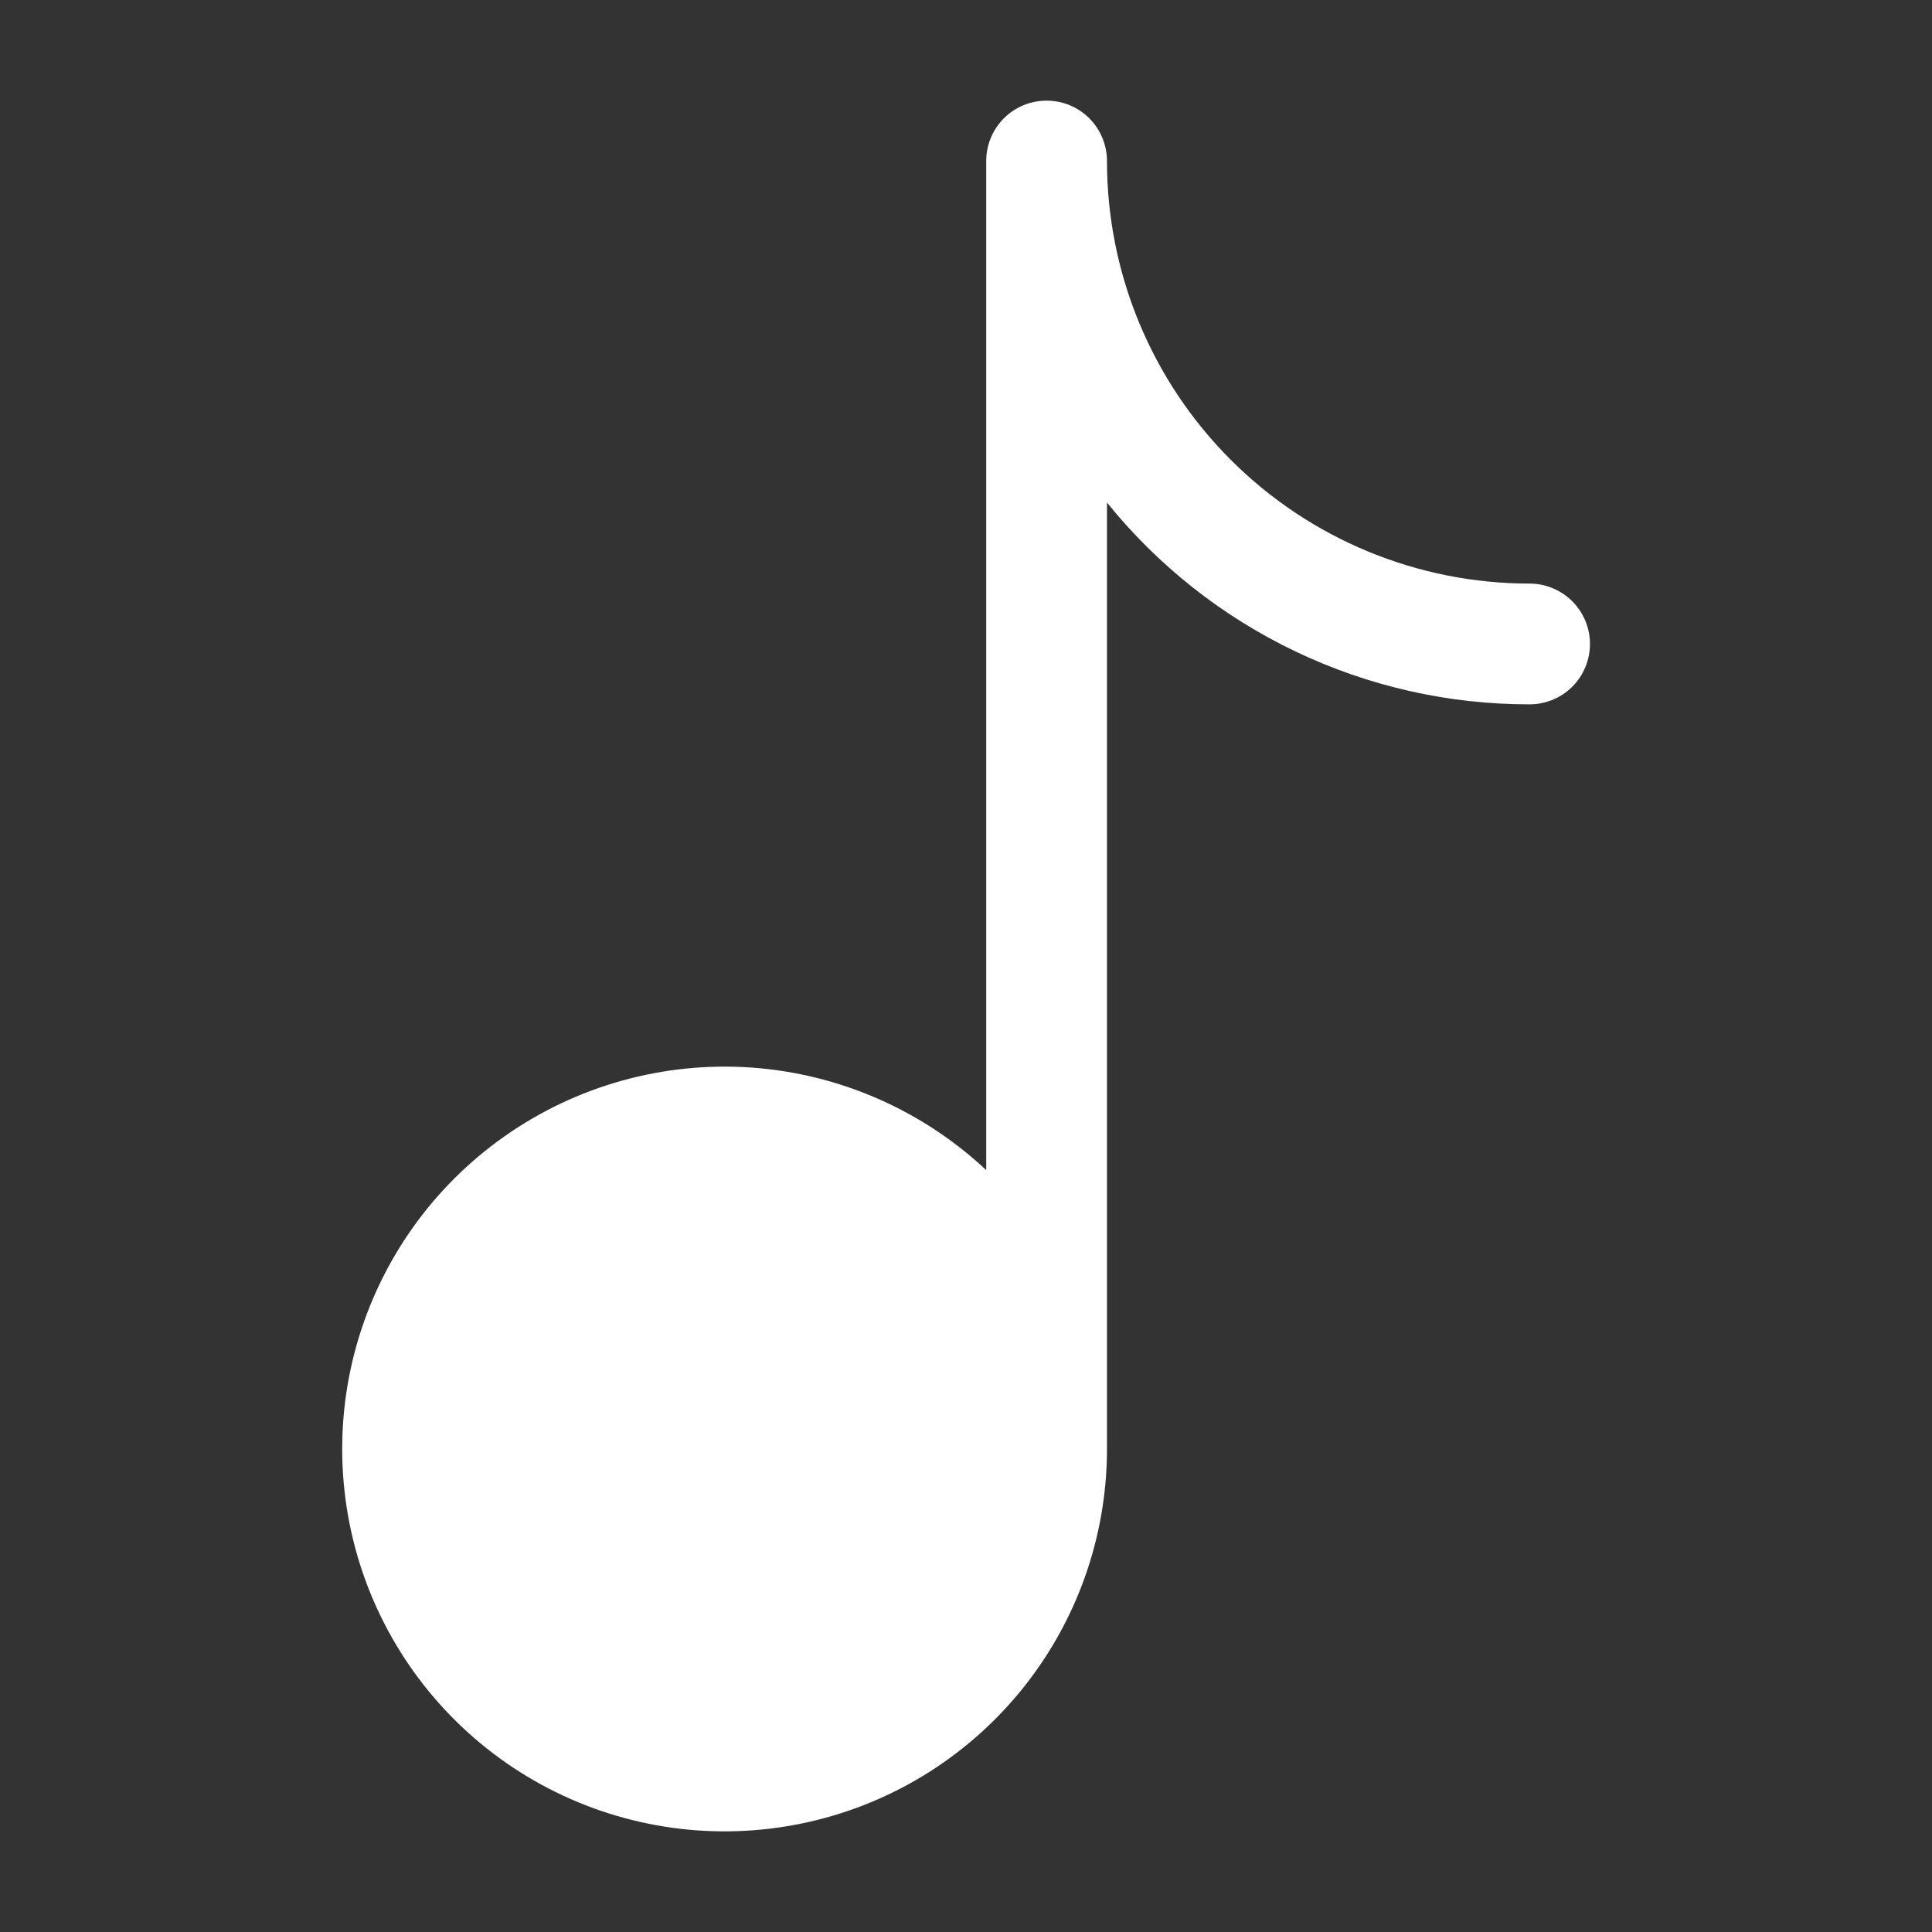 <svg width="32" height="32" viewBox="0 0 32 32" fill="none" xmlns="http://www.w3.org/2000/svg">
<rect x="0" y="0" width="32" height="32" fill="#333333" stroke="none"/>
<g id="solar:music-note-2-bold">
<path id="Vector" d="M18.335 2.667C18.335 2.401 18.229 2.147 18.042 1.959C17.854 1.772 17.6 1.667 17.335 1.667C17.069 1.667 16.815 1.772 16.628 1.959C16.44 2.147 16.335 2.401 16.335 2.667V19.381C15.272 18.385 13.899 17.785 12.446 17.682C10.993 17.58 9.549 17.982 8.358 18.82C7.166 19.658 6.3 20.881 5.905 22.283C5.51 23.685 5.611 25.18 6.189 26.517C6.768 27.853 7.79 28.95 9.083 29.621C10.376 30.292 11.86 30.497 13.286 30.201C14.713 29.906 15.993 29.128 16.913 27.998C17.833 26.869 18.335 25.456 18.335 24V8.324C19.178 9.368 20.244 10.211 21.455 10.789C22.667 11.368 23.992 11.668 25.335 11.666C25.6 11.666 25.854 11.561 26.042 11.374C26.229 11.186 26.335 10.932 26.335 10.666C26.335 10.401 26.229 10.147 26.042 9.959C25.854 9.772 25.6 9.666 25.335 9.666C23.478 9.666 21.698 8.929 20.385 7.616C19.072 6.303 18.335 4.523 18.335 2.667Z" fill="white"/>
</g>
</svg>
